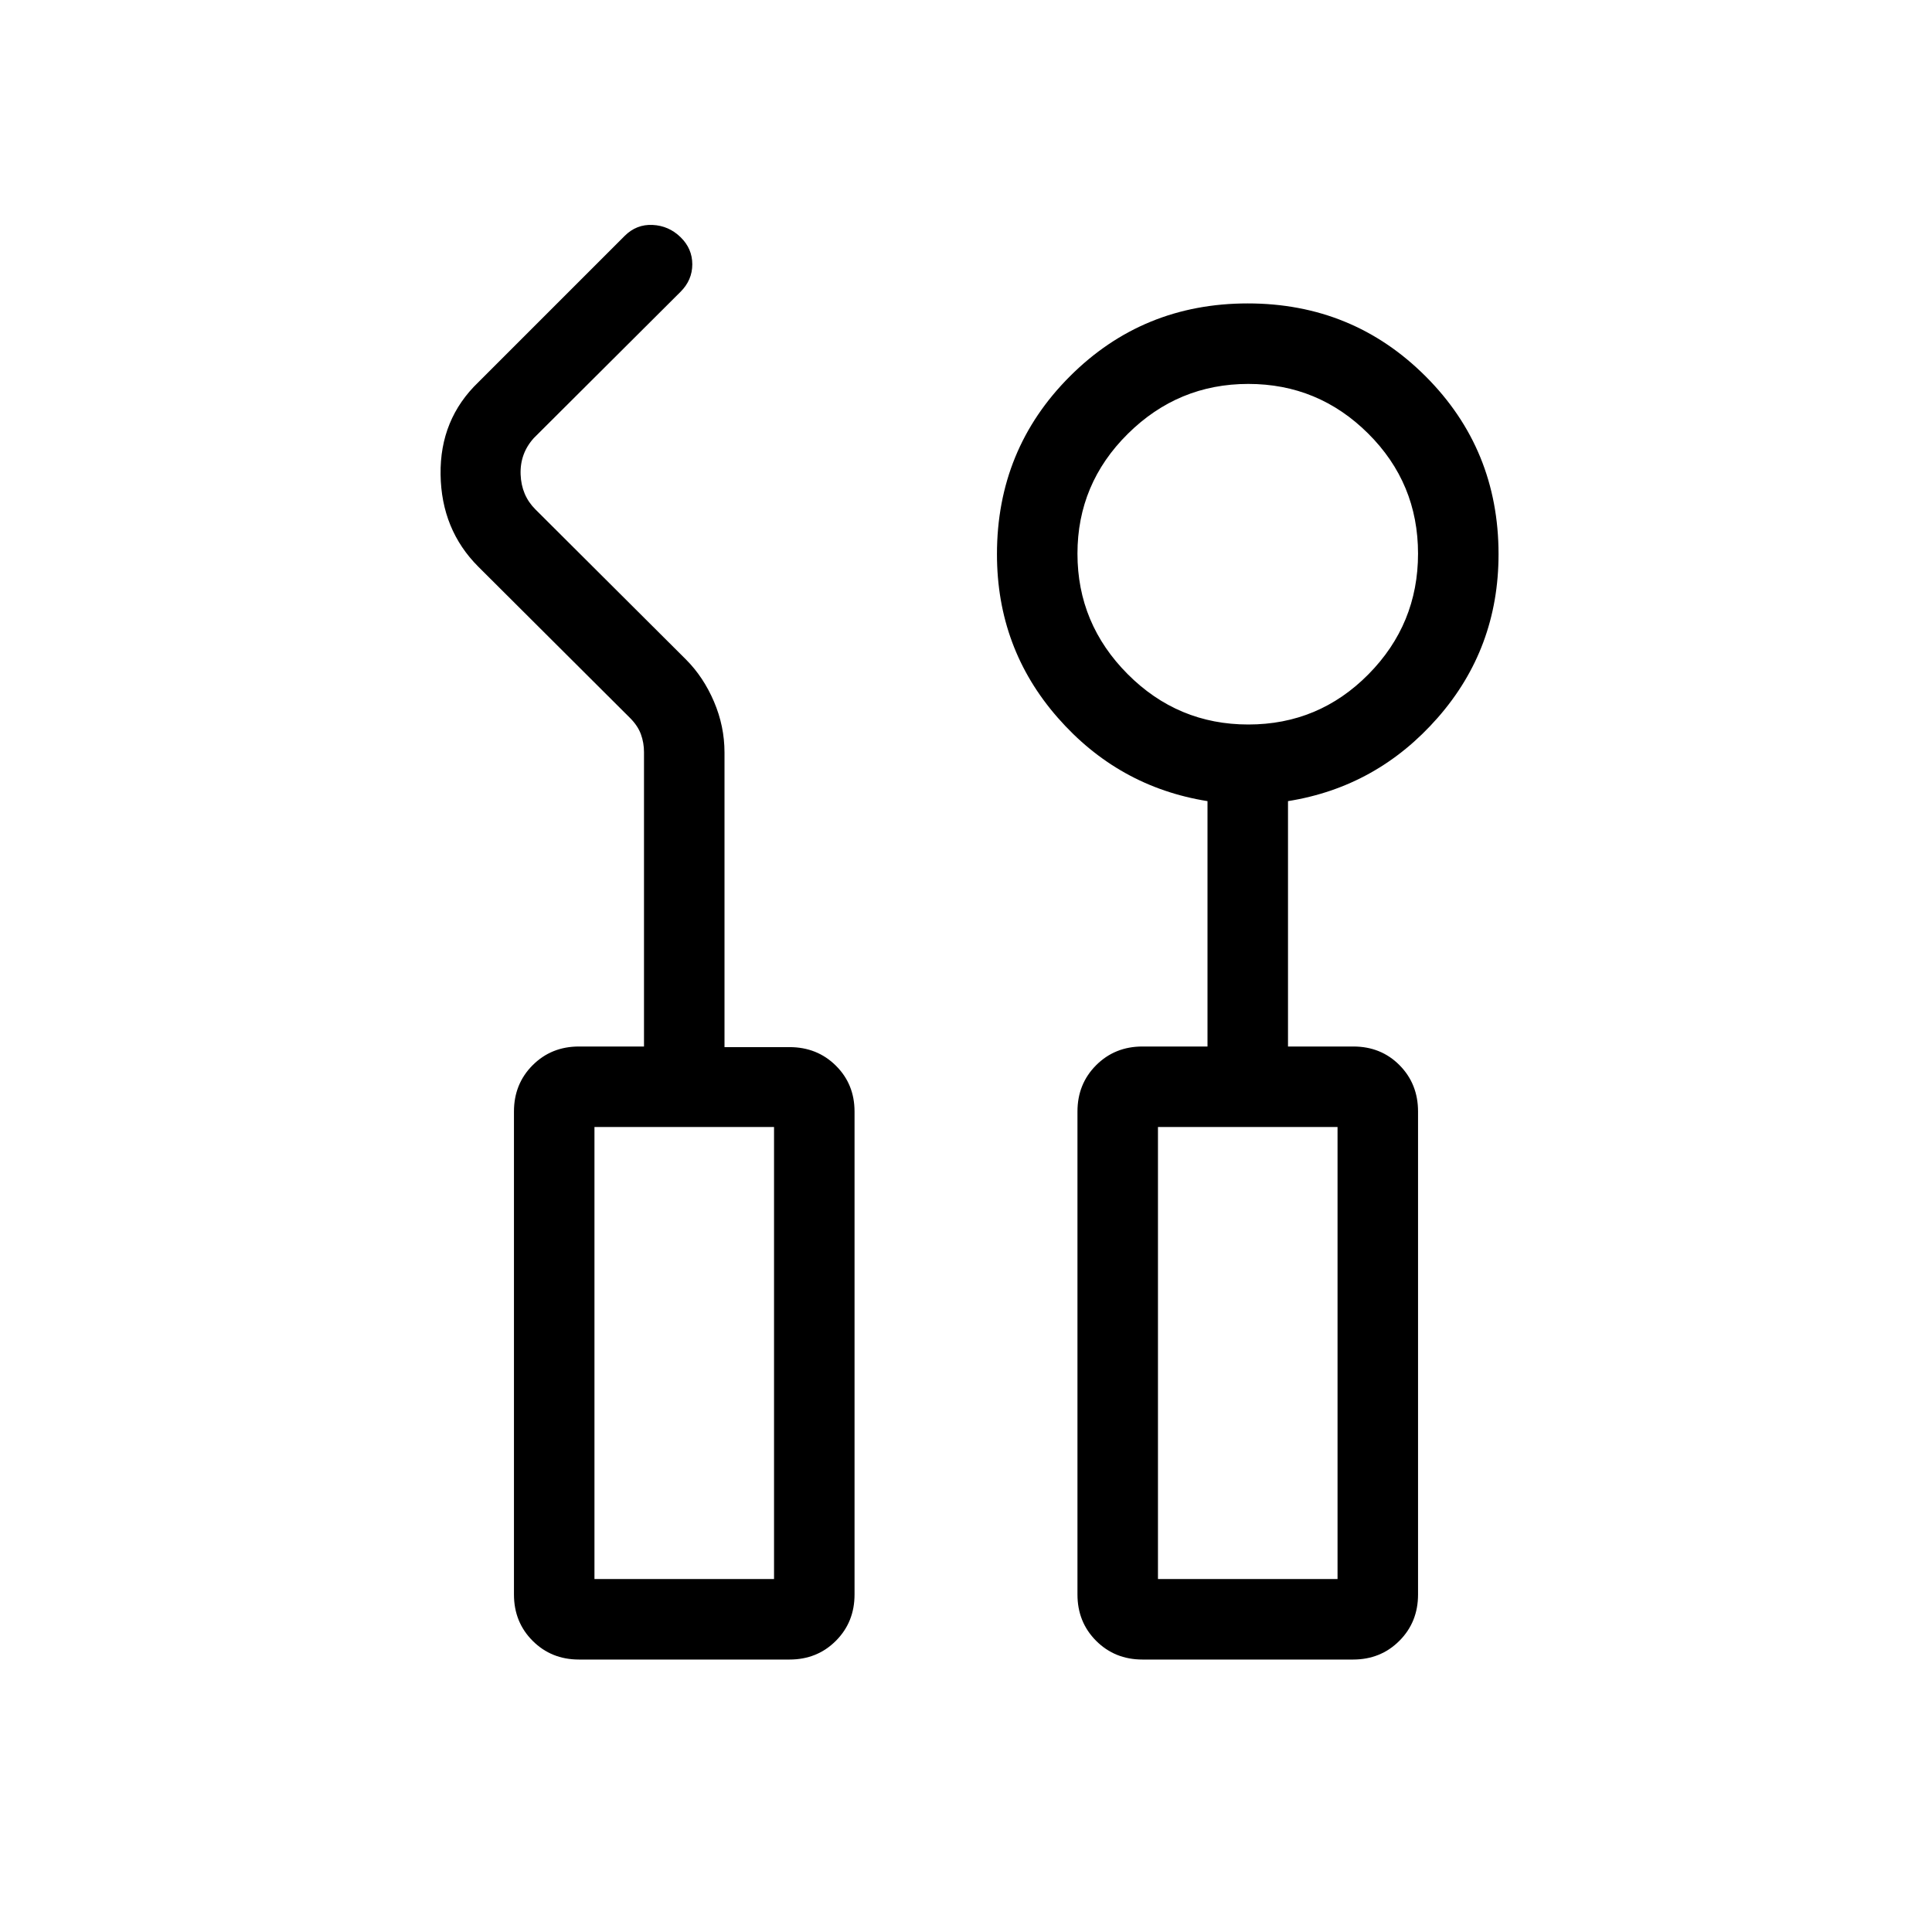 <svg xmlns="http://www.w3.org/2000/svg" height="24" viewBox="0 -960 960 960" width="24"><path d="M287.692-135.384q-13.731 0-23.019-9.289-9.289-9.288-9.289-23.019v-240q0-13.731 9.289-23.02Q273.961-440 287.692-440H320v-146.308q0-4.615-1.539-8.846-1.538-4.231-5.384-8.077l-75.385-75.154q-18.385-18.384-18.769-45.846-.385-27.462 18.769-45.846l72.692-72.693q5.847-5.846 13.885-5.461 8.039.385 13.885 6.069t5.846 13.5q0 7.816-5.846 13.662l-72.923 72.692q-6.923 7.692-6.539 18.077.385 10.385 7.308 17.308l74.846 74.615q8.692 8.692 13.923 20.933T360-586.077v146.387h32.308q13.731 0 23.019 9.2 9.288 9.199 9.288 22.798v240q0 13.731-9.288 23.019-9.288 9.289-23.019 9.289H287.692Zm280 0q-13.731 0-23.019-9.289-9.288-9.288-9.288-23.019v-240q0-13.731 9.288-23.02Q553.961-440 567.692-440H600v-121.923q-44.308-7.077-74.462-41.516-30.153-34.438-30.153-81.177 0-52.154 36.23-88.384 36.231-36.231 88.385-36.231T708.385-773q36.231 36.23 36.231 88.384 0 46.739-30.154 81.177Q684.308-569 640-561.923V-440h32.443q13.788 0 22.98 9.288 9.193 9.289 9.193 23.02v240q0 13.731-9.289 23.019-9.288 9.289-23.019 9.289H567.692ZM620.286-600q35.022 0 59.676-24.94 24.653-24.94 24.653-59.961 0-35.022-24.779-59.676-24.78-24.654-59.577-24.654t-59.836 24.78q-25.038 24.78-25.038 59.577t24.94 59.835Q585.264-600 620.286-600ZM295.385-175.385h89.23V-400h-89.23v224.615Zm280 0h89.23V-400h-89.23v224.615Zm-280 0h89.23-89.23Zm280 0h89.23-89.23Z"/></svg>